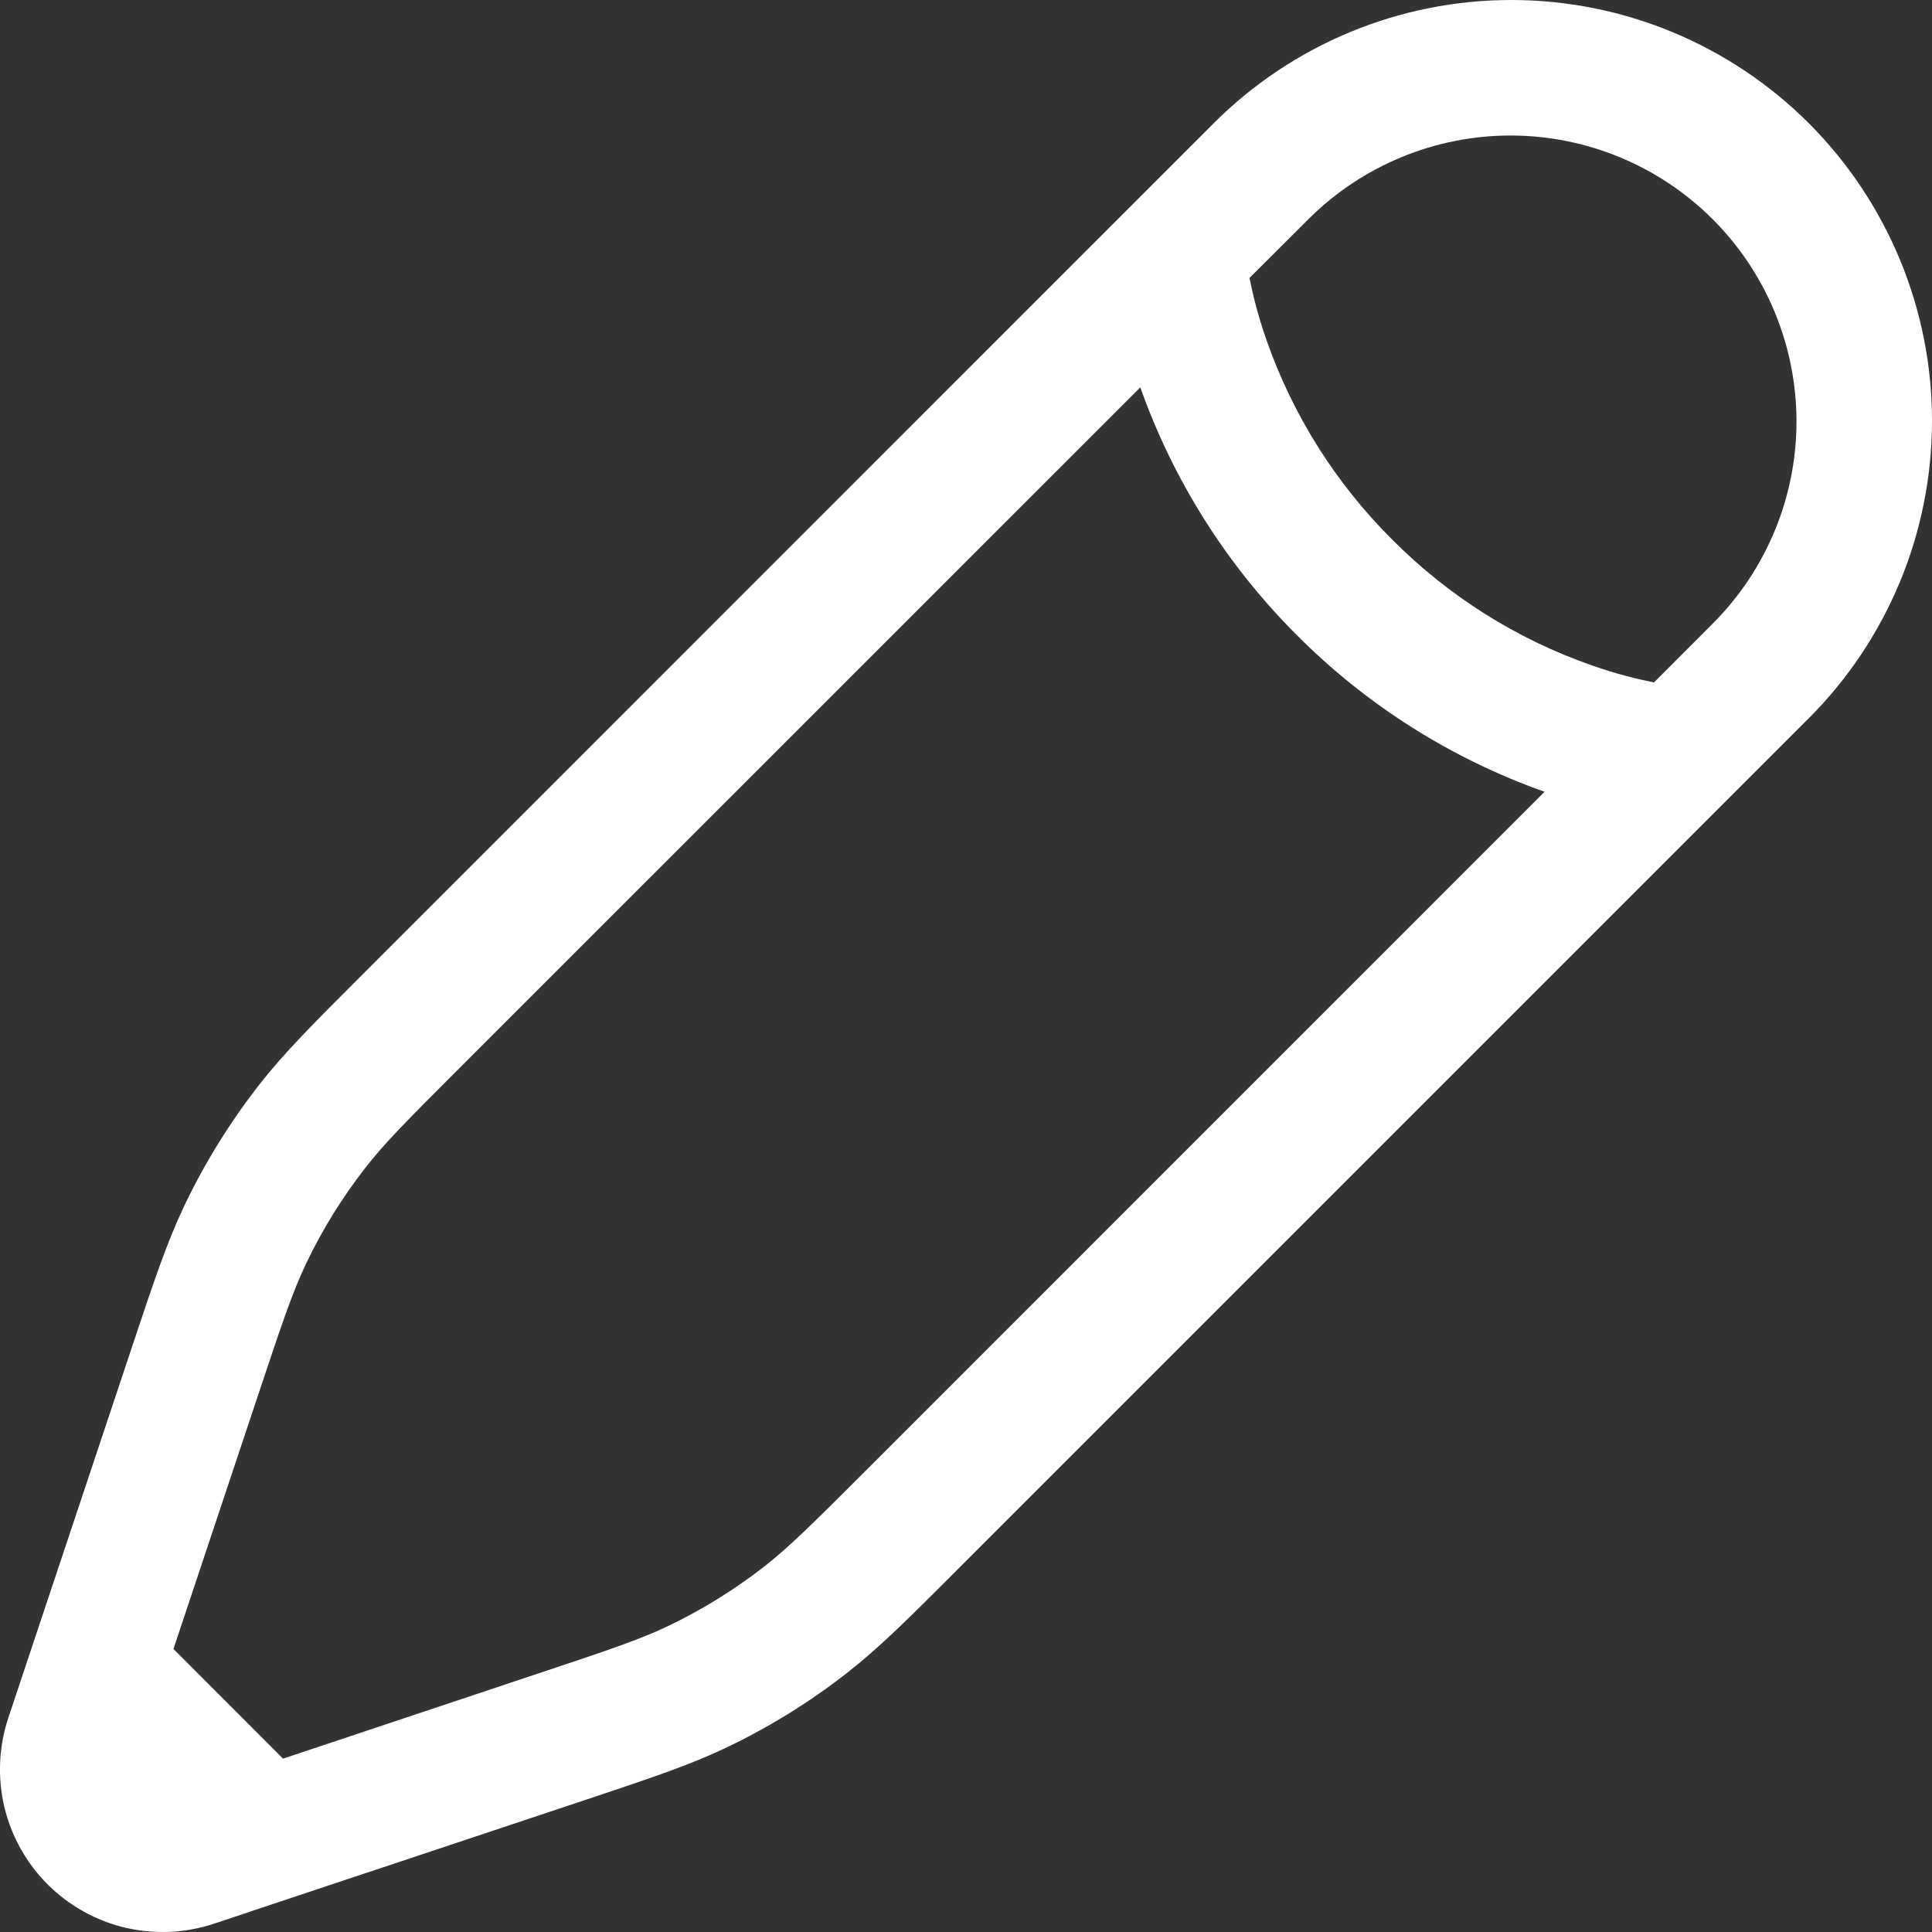 <svg width="22" height="22" viewBox="0 0 22 22" fill="none" xmlns="http://www.w3.org/2000/svg">
<rect x="0" y="0" width="22" height="22" fill="#333333" stroke="none"/>
<path fill-rule="evenodd" clip-rule="evenodd" d="M13.821 1.403C14.719 0.505 15.938 0 17.209 0C18.48 0 19.698 0.505 20.597 1.403C21.495 2.302 22 3.521 22 4.791C22 6.062 21.495 7.281 20.597 8.179L10.89 17.886C10.336 18.44 10.01 18.765 9.646 19.049C9.218 19.384 8.757 19.669 8.265 19.903C7.849 20.101 7.411 20.247 6.669 20.495L3.259 21.631L2.438 21.905C2.112 22.014 1.762 22.029 1.427 21.951C1.092 21.872 0.786 21.701 0.542 21.458C0.299 21.214 0.128 20.908 0.049 20.573C-0.03 20.238 -0.014 19.888 0.095 19.561L1.505 15.332C1.753 14.589 1.899 14.151 2.097 13.734C2.331 13.243 2.616 12.783 2.951 12.353C3.234 11.991 3.56 11.664 4.115 11.11L13.821 1.403ZM3.223 20.026L6.13 19.056C6.94 18.786 7.283 18.67 7.604 18.518C7.994 18.331 8.36 18.105 8.702 17.839C8.981 17.62 9.239 17.366 9.843 16.762L17.588 9.016C16.526 8.64 15.562 8.03 14.767 7.232C13.97 6.436 13.361 5.472 12.985 4.411L5.239 12.156C4.635 12.759 4.38 13.016 4.162 13.296C3.896 13.637 3.669 14.003 3.483 14.394C3.331 14.714 3.215 15.058 2.945 15.868L1.975 18.777L3.223 20.026ZM14.228 3.165C14.264 3.344 14.322 3.588 14.421 3.871C14.721 4.728 15.211 5.505 15.854 6.145C16.494 6.788 17.27 7.278 18.127 7.577C18.411 7.677 18.655 7.735 18.834 7.771L19.511 7.093C20.118 6.482 20.458 5.655 20.457 4.794C20.455 3.932 20.112 3.106 19.503 2.497C18.894 1.888 18.068 1.545 17.206 1.543C16.345 1.542 15.518 1.882 14.906 2.489L14.228 3.165Z" fill="white"/>
</svg>
